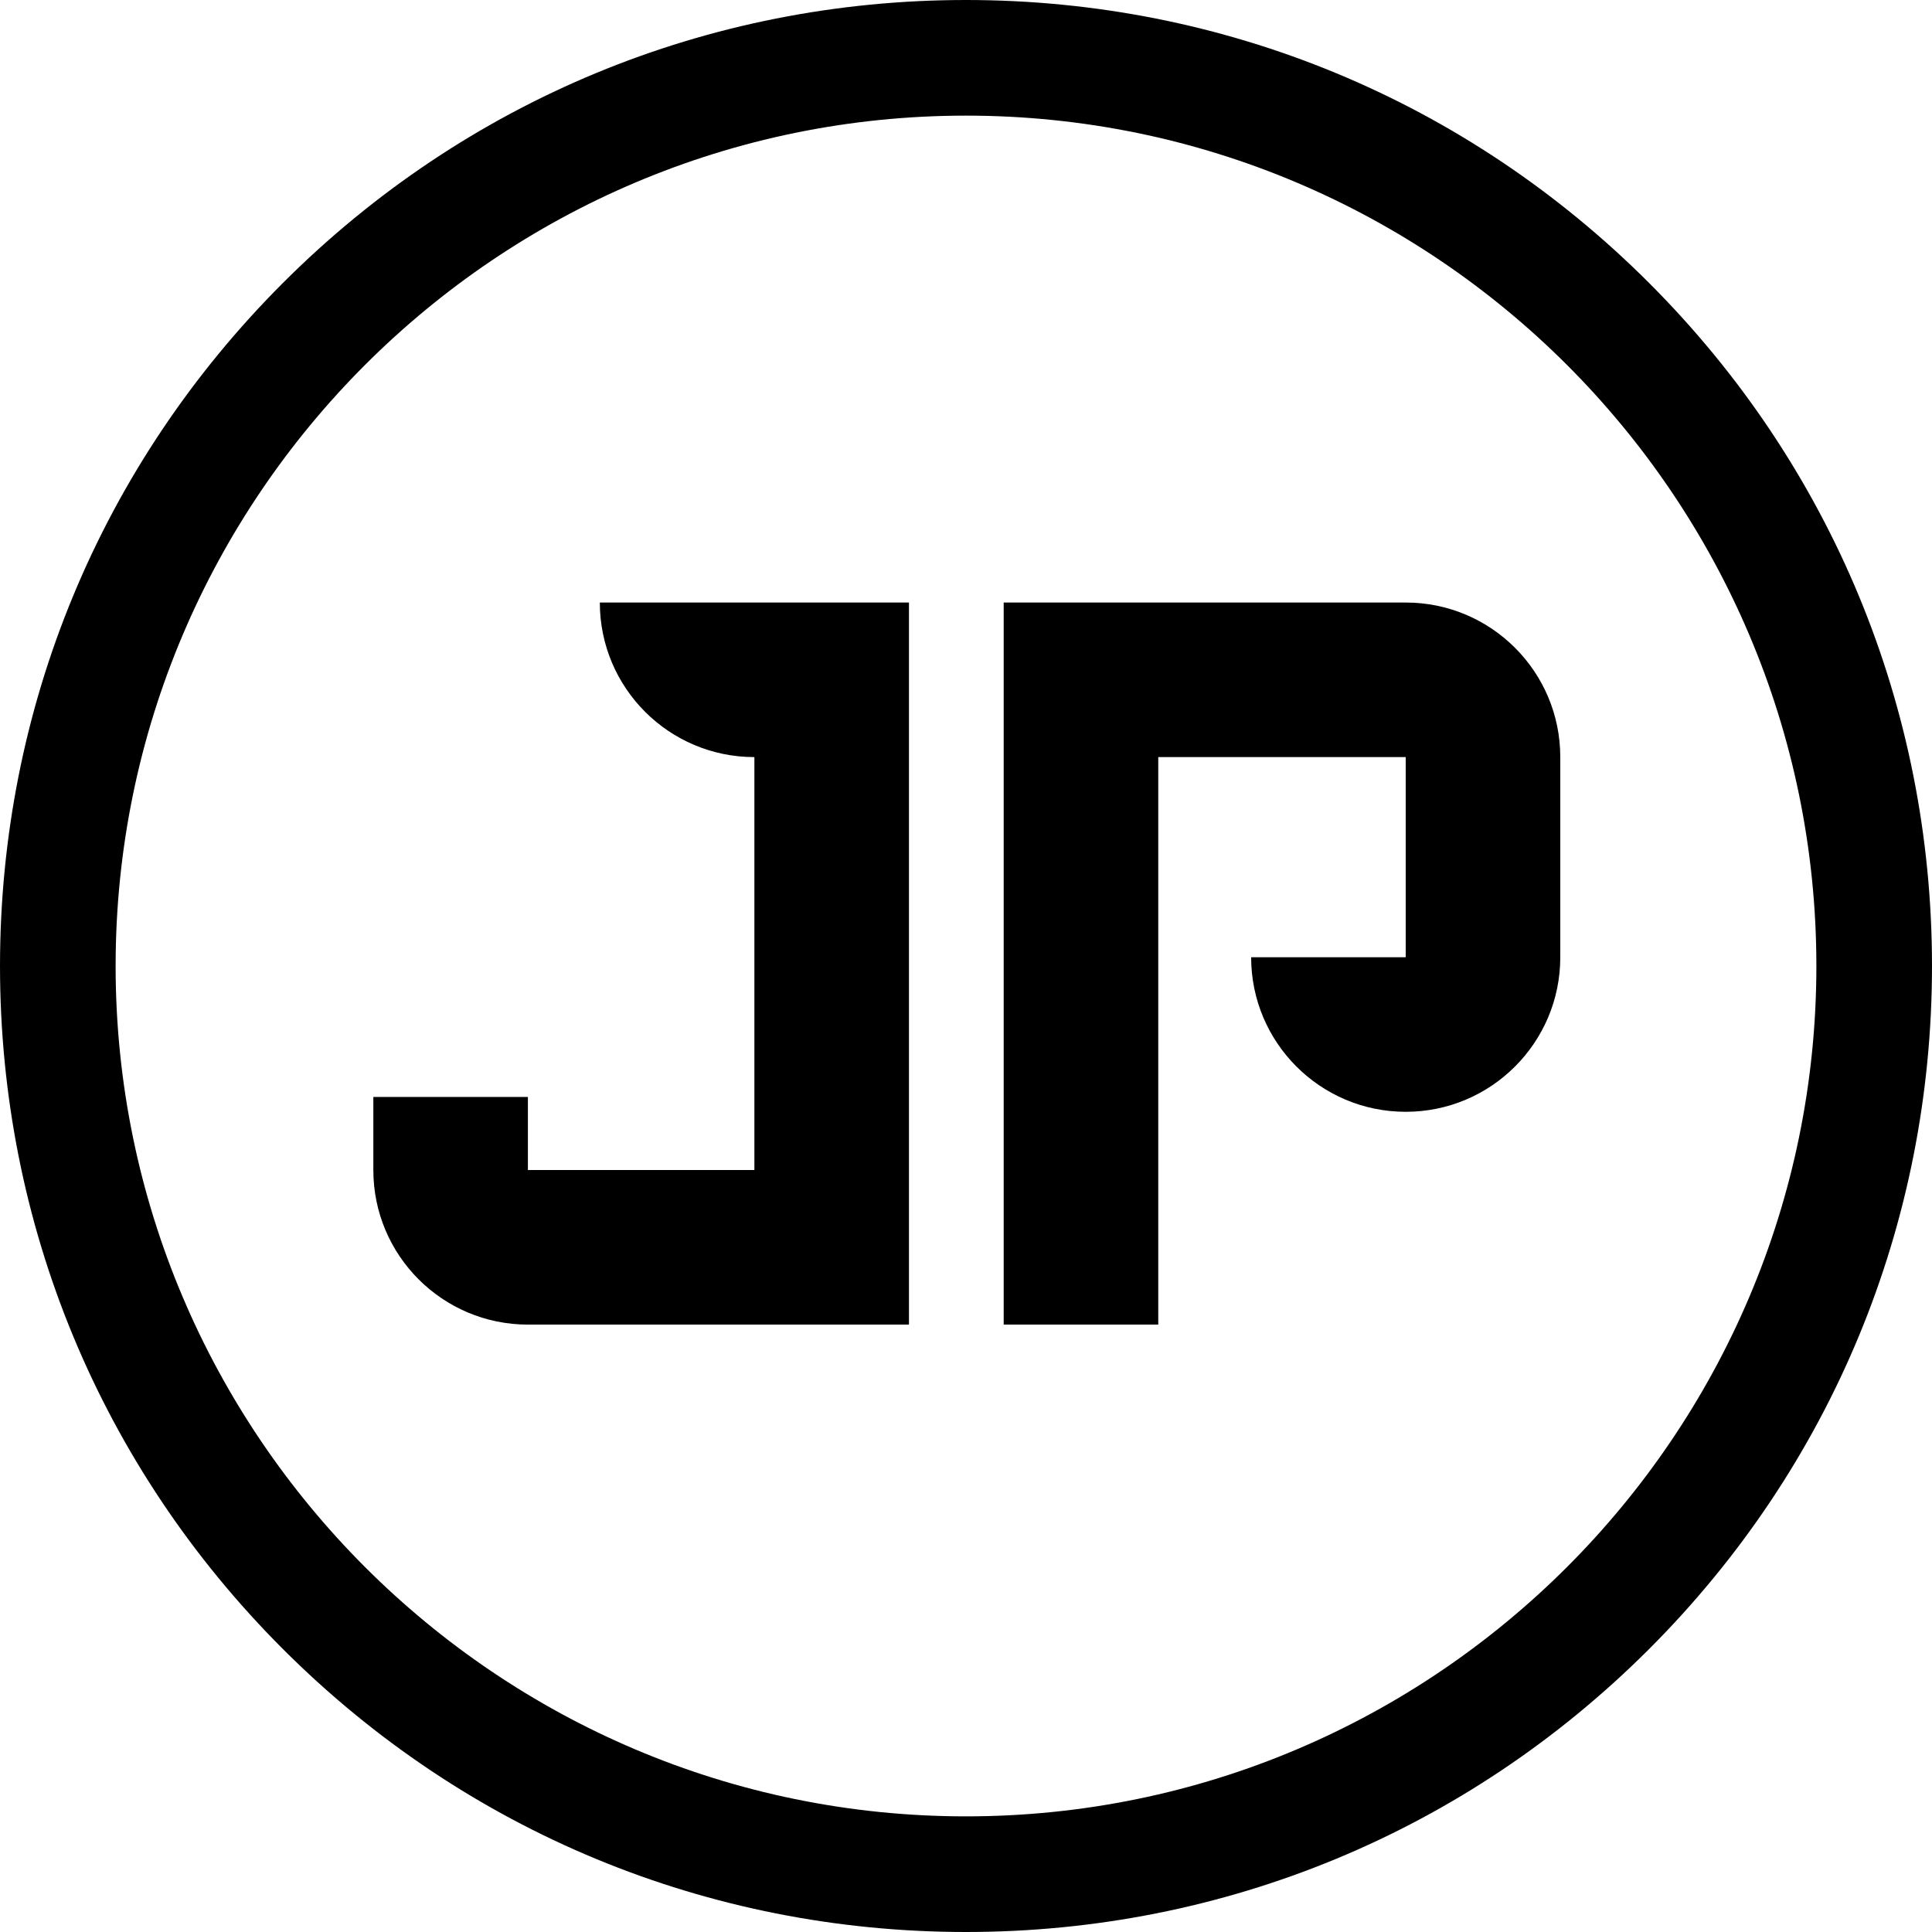 <?xml version="1.0" encoding="utf-8"?>
<!-- Generator: Adobe Illustrator 23.0.0, SVG Export Plug-In . SVG Version: 6.00 Build 0)  -->
<svg version="1.1" id="Layer_1" xmlns="http://www.w3.org/2000/svg" xmlns:xlink="http://www.w3.org/1999/xlink" x="0px" y="0px"
	 width="50px" height="50px" viewBox="0 0 199.148 199.149" style="enable-background:new 0 0 199.148 199.149;"
	 xml:space="preserve">
<g>
	<g>
		<path d="M99.574,199.149c-26.597,0-51.602-10.357-70.409-29.165C10.358,151.177,0,126.171,0,99.573
			c0-26.597,10.358-51.602,29.165-70.409C47.972,10.358,72.977,0,99.574,0s51.602,10.358,70.41,29.165
			c18.807,18.807,29.164,43.812,29.164,70.409c0,26.598-10.357,51.603-29.164,70.411
			C151.176,188.792,126.171,199.149,99.574,199.149z M99.574,11.919c-48.334,0-87.656,39.322-87.656,87.654
			c0,48.334,39.322,87.656,87.656,87.656s87.656-39.323,87.656-87.656C187.23,51.241,147.908,11.919,99.574,11.919z"/>
	</g>
	<g>
		<g>
			<path d="M61.829,62.108c0,8.799,7.133,15.933,15.933,15.933v42.565H54.415v-7.531H38.483v7.531
				c0,8.799,7.133,15.933,15.933,15.933h39.279V62.108H61.829z"/>
		</g>
		<g>
			<path d="M144.899,62.108h-41.44v74.431h15.933V78.041h25.507v20.63h-15.933c0,8.799,7.133,15.933,15.933,15.933
				c8.799,0,15.933-7.133,15.933-15.933v-20.63C160.832,69.242,153.699,62.108,144.899,62.108z"/>
		</g>
	</g>
</g>
</svg>
